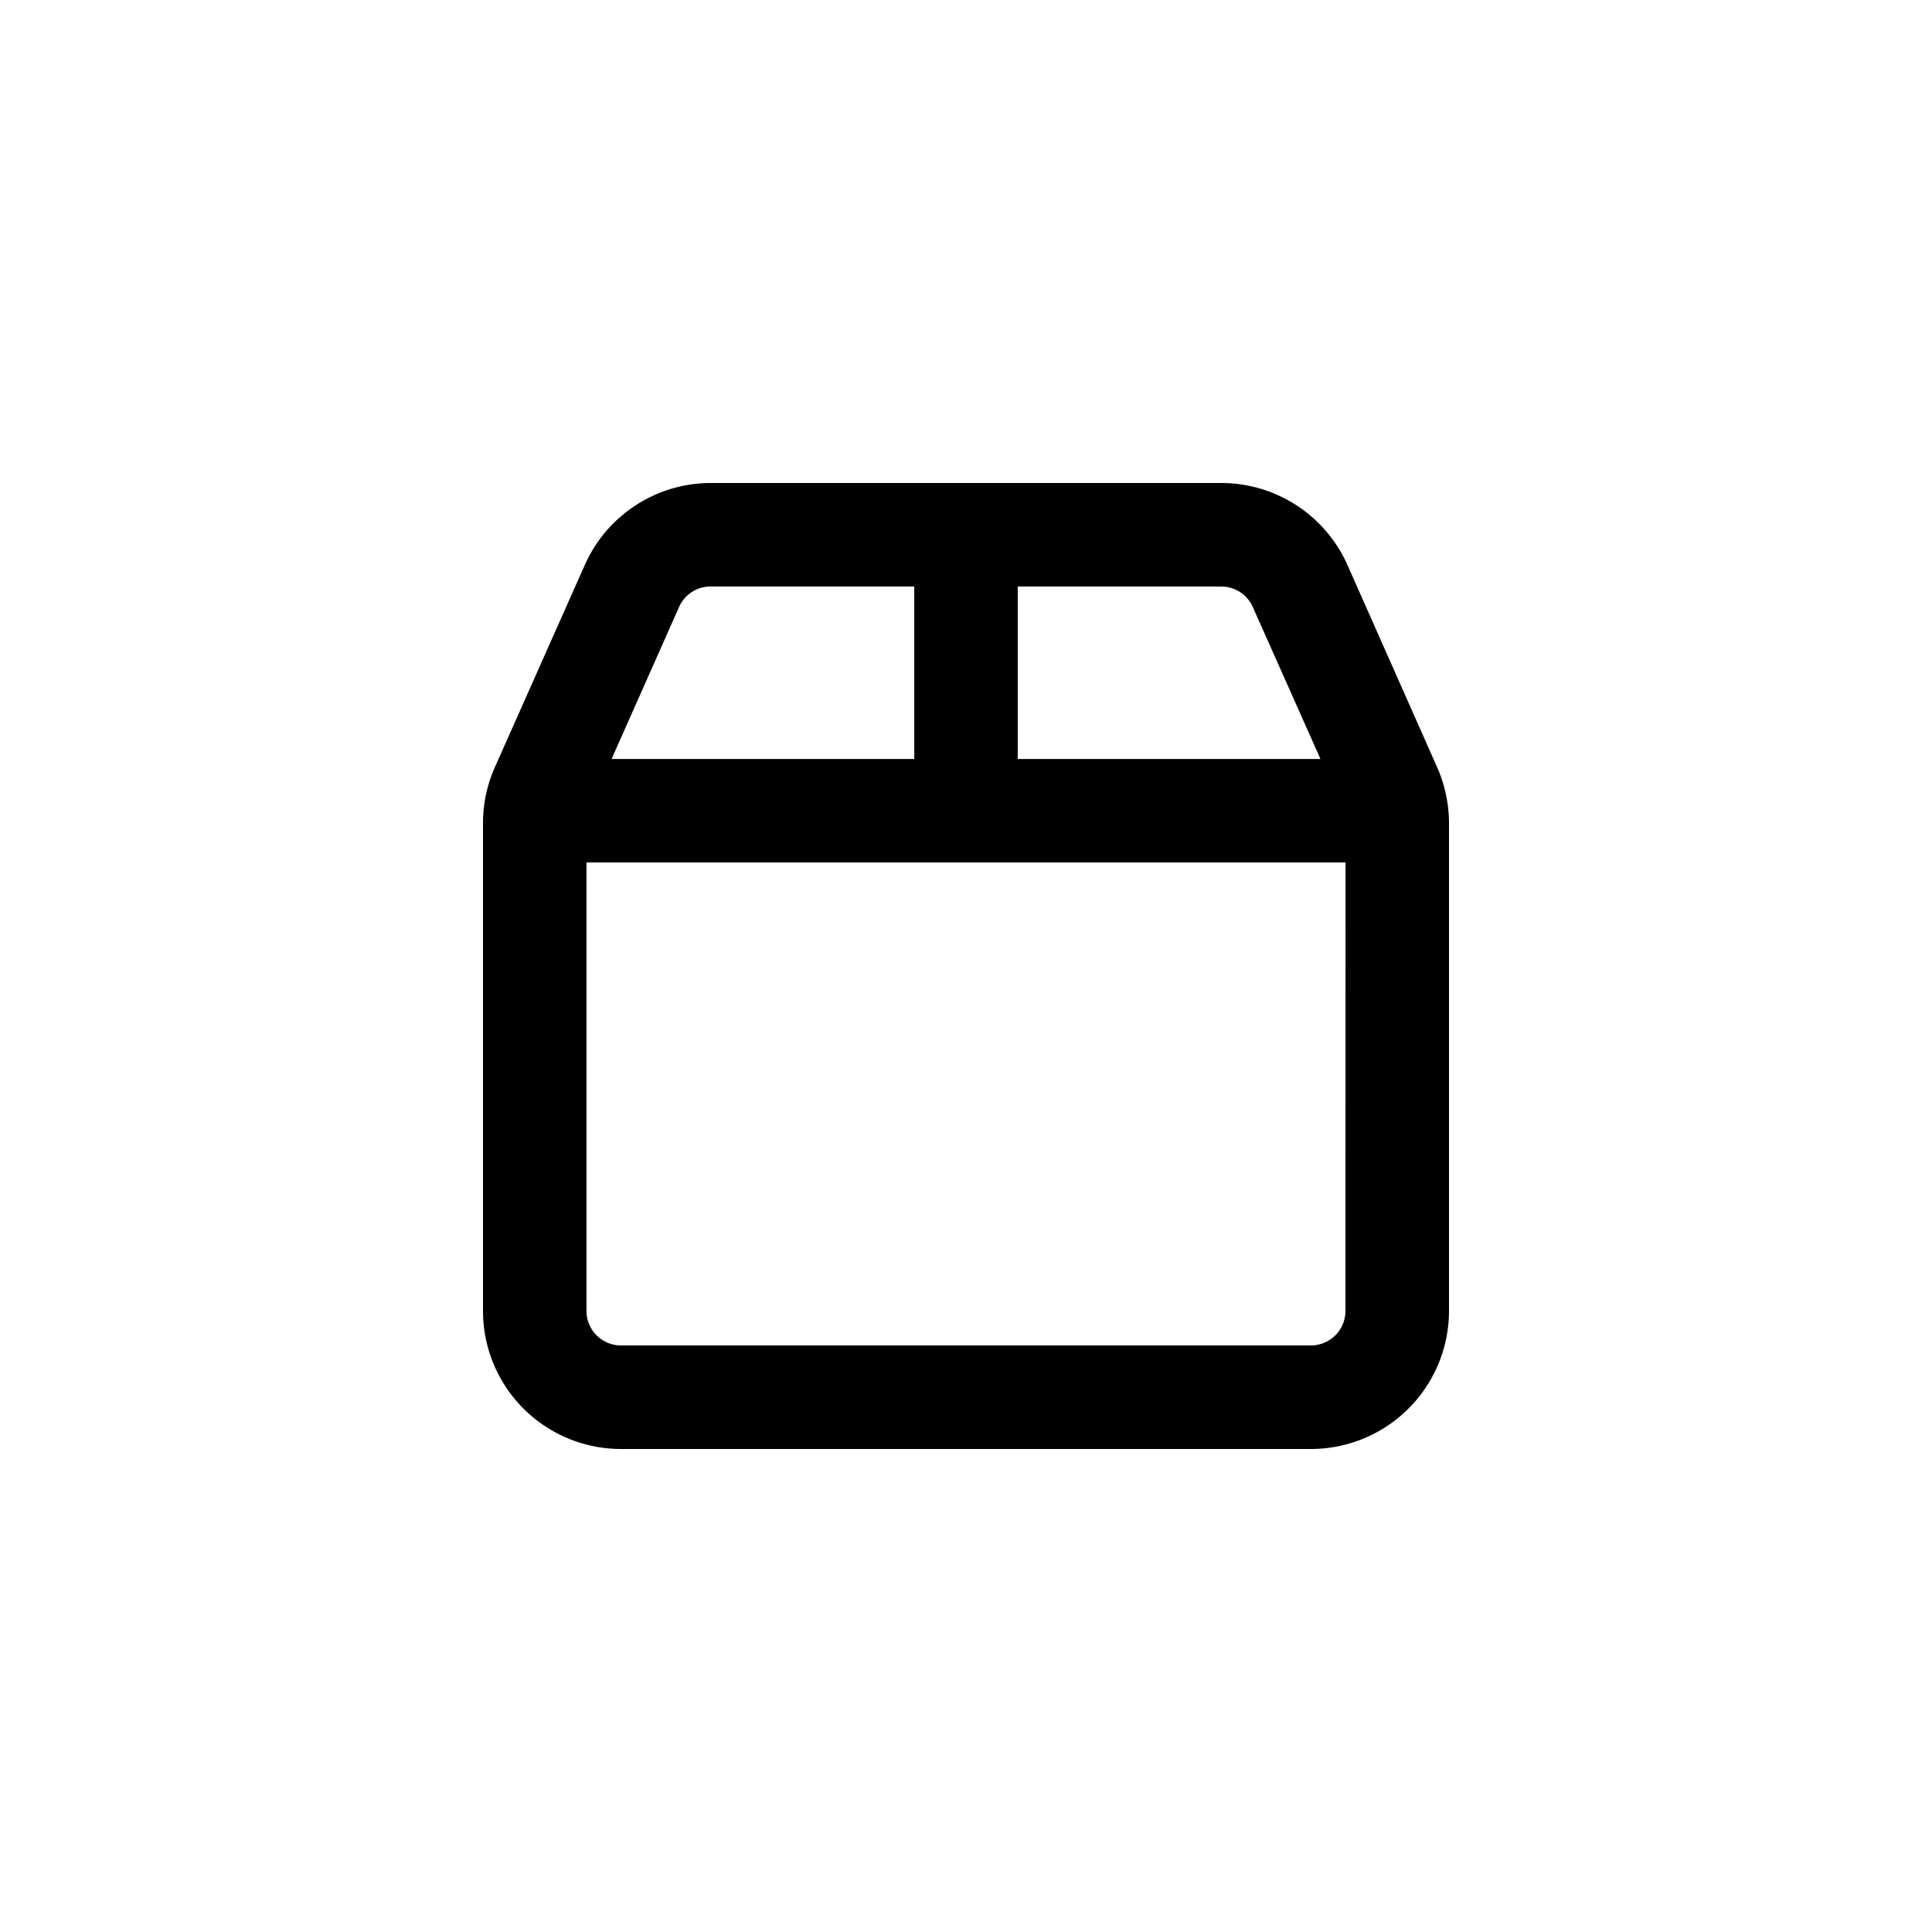 <svg id="Icon-Scrom" xmlns="http://www.w3.org/2000/svg" viewBox="0 0 32 32">
  <rect id="Rectangle_8154" data-name="Rectangle 8154" width="32" height="32" fill="none" opacity="0"/>
  <path id="box-regular" d="M12.229,32a2.288,2.288,0,0,1,2.089,1.358L15.8,36.7a2.3,2.3,0,0,1,.2.929v8.086A2.288,2.288,0,0,1,13.714,48H2.286A2.287,2.287,0,0,1,0,45.714V37.629A2.283,2.283,0,0,1,.2,36.7l1.486-3.342A2.285,2.285,0,0,1,3.771,32Zm0,1.714H8.857v2.857h5.014L12.75,34.054a.569.569,0,0,0-.521-.339Zm2.057,4.571H1.714v7.429a.572.572,0,0,0,.571.571H13.714a.573.573,0,0,0,.571-.571ZM2.13,36.571H7.143V33.714H3.771a.572.572,0,0,0-.523.339Z" transform="translate(8 -24)"/>
</svg>
